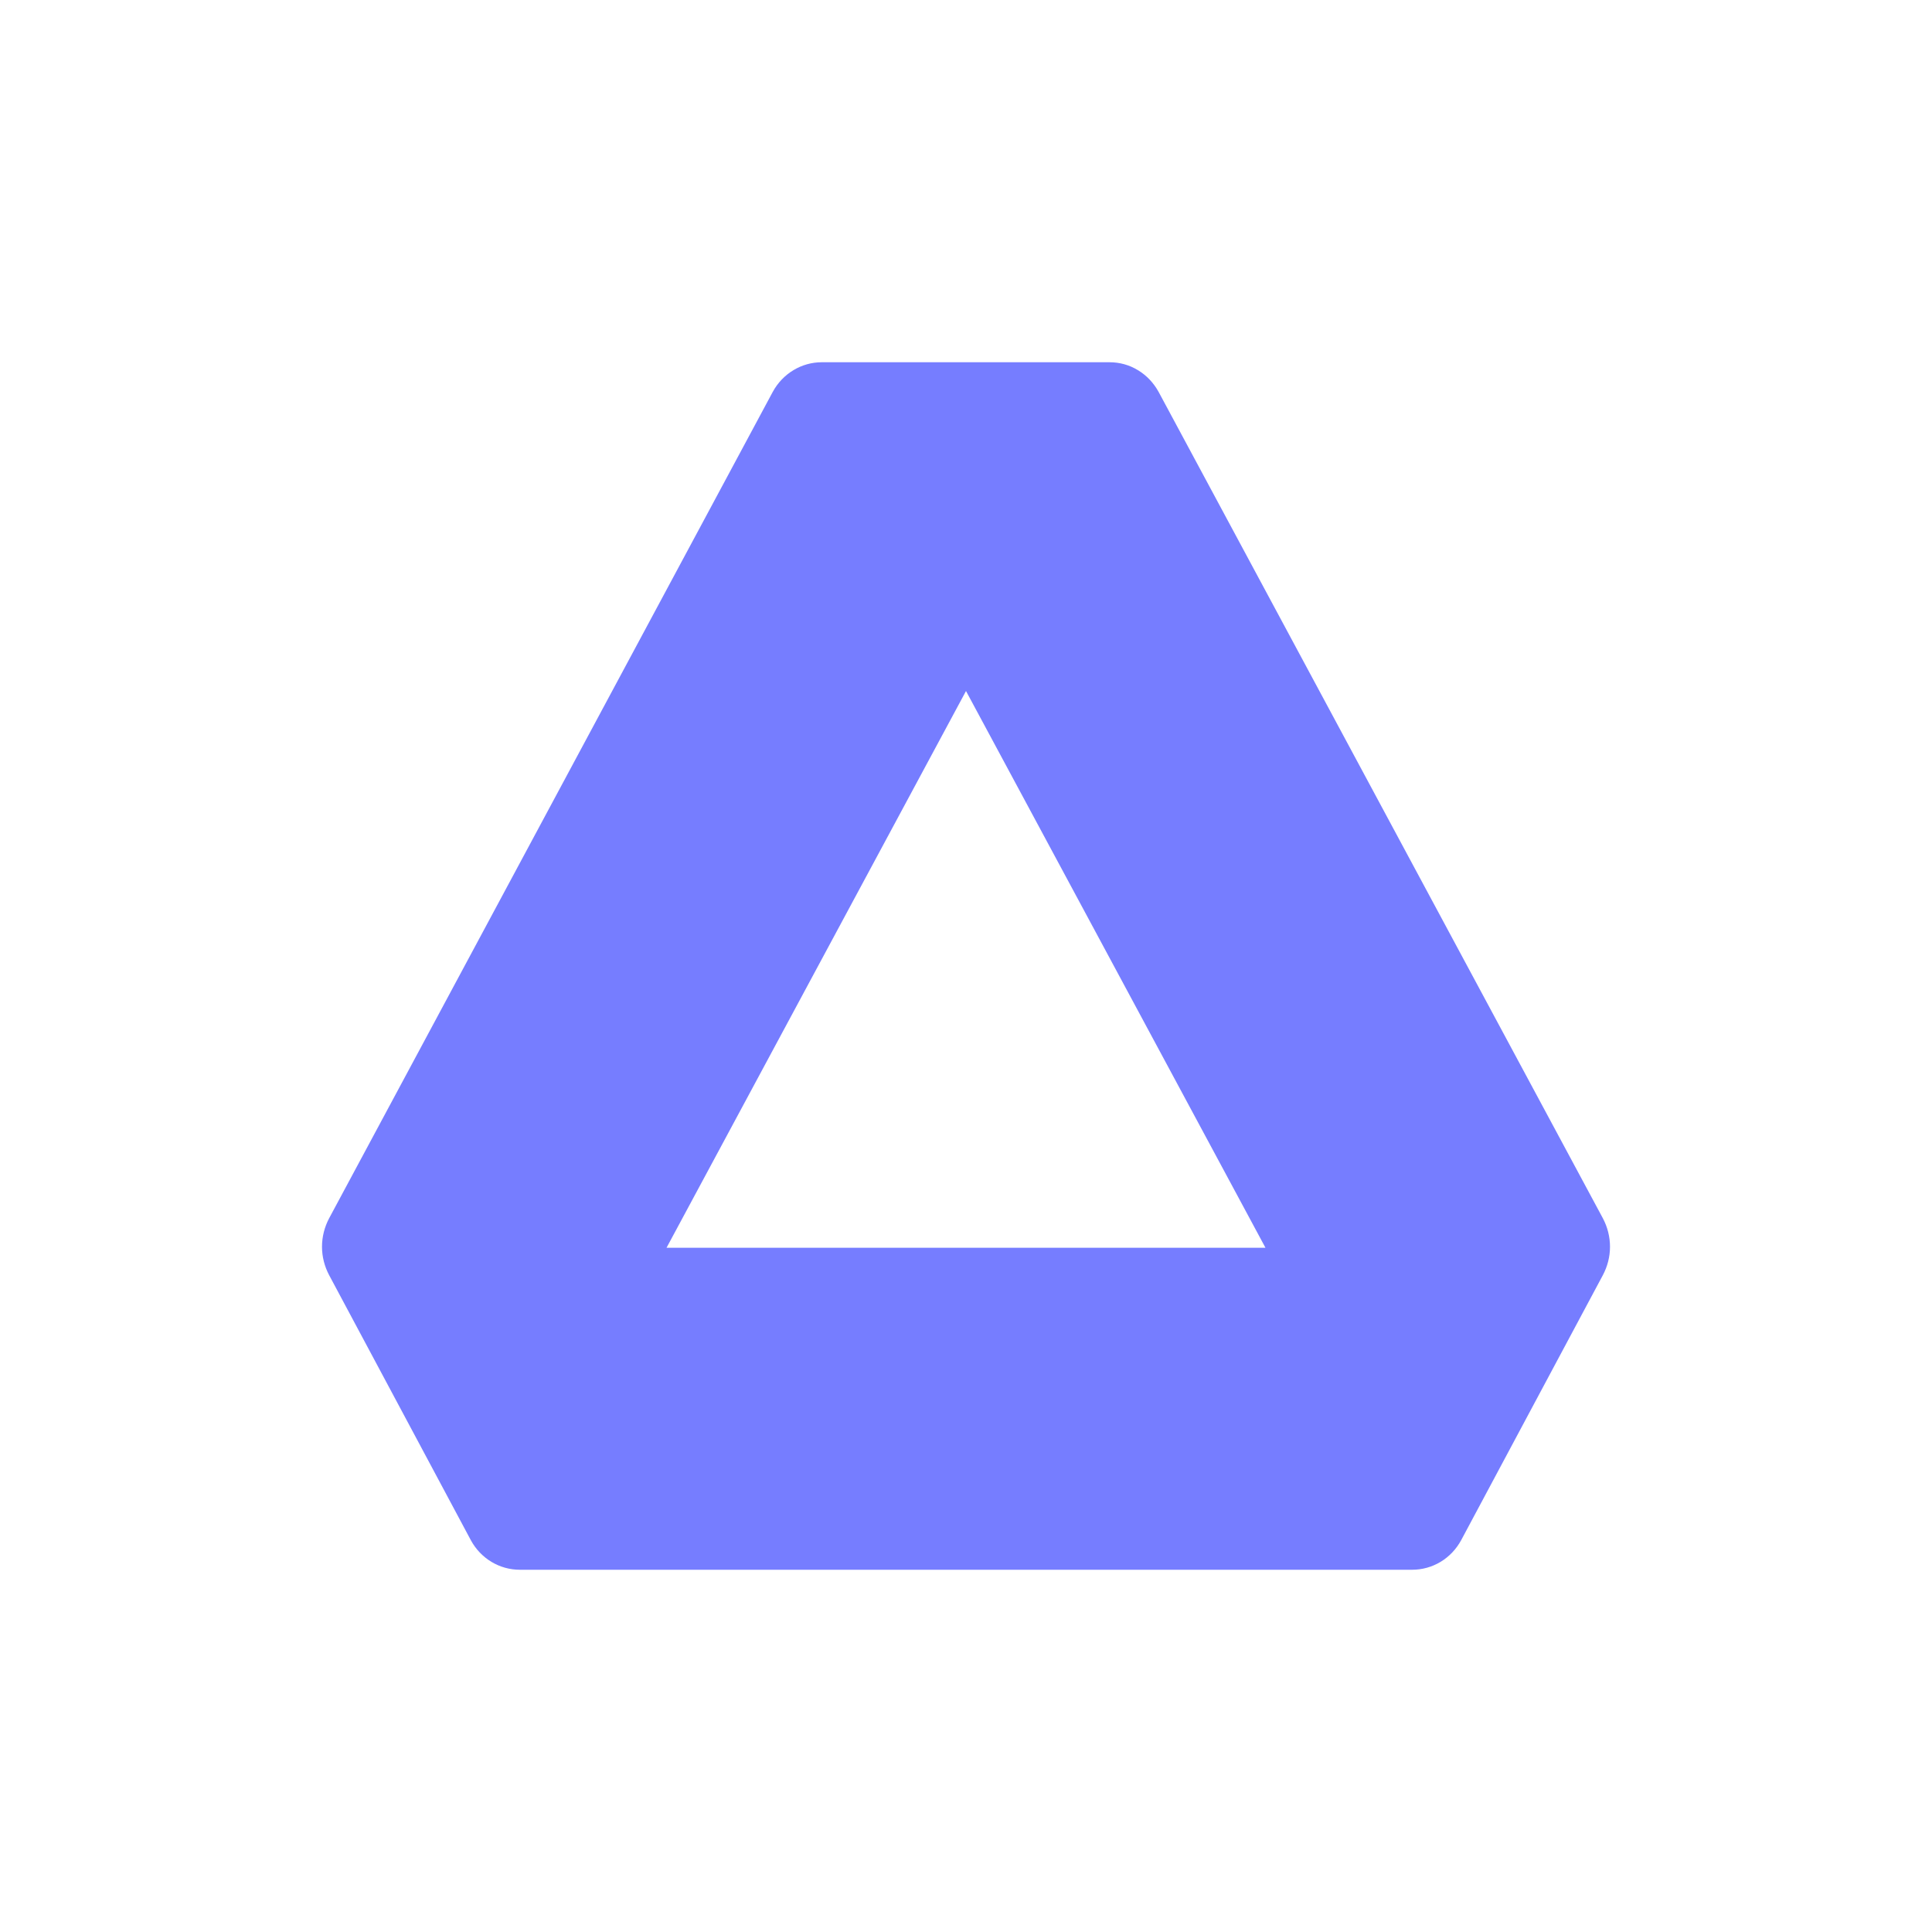 <svg width="24" height="24" viewBox="0 0 24 24" fill="none" xmlns="http://www.w3.org/2000/svg">
<path d="M13.784 4.5C13.907 4.5 14.029 4.533 14.135 4.598C14.242 4.662 14.33 4.755 14.392 4.867L19.911 15.133C19.969 15.242 20 15.364 20 15.488C20 15.611 19.969 15.732 19.911 15.841L18.151 19.133C18.09 19.245 18.002 19.338 17.895 19.402C17.789 19.466 17.667 19.5 17.543 19.5H6.457C6.333 19.5 6.211 19.466 6.105 19.402C5.997 19.337 5.909 19.244 5.849 19.133L4.089 15.841C4.031 15.732 4 15.611 4 15.488C4 15.364 4.031 15.242 4.089 15.133L9.6 4.867C9.661 4.755 9.75 4.662 9.857 4.598C9.963 4.534 10.084 4.5 10.208 4.5H13.784ZM12 8.584L8.28 15.5H15.72L12 8.584Z" fill="#767DFF"/>
</svg>

